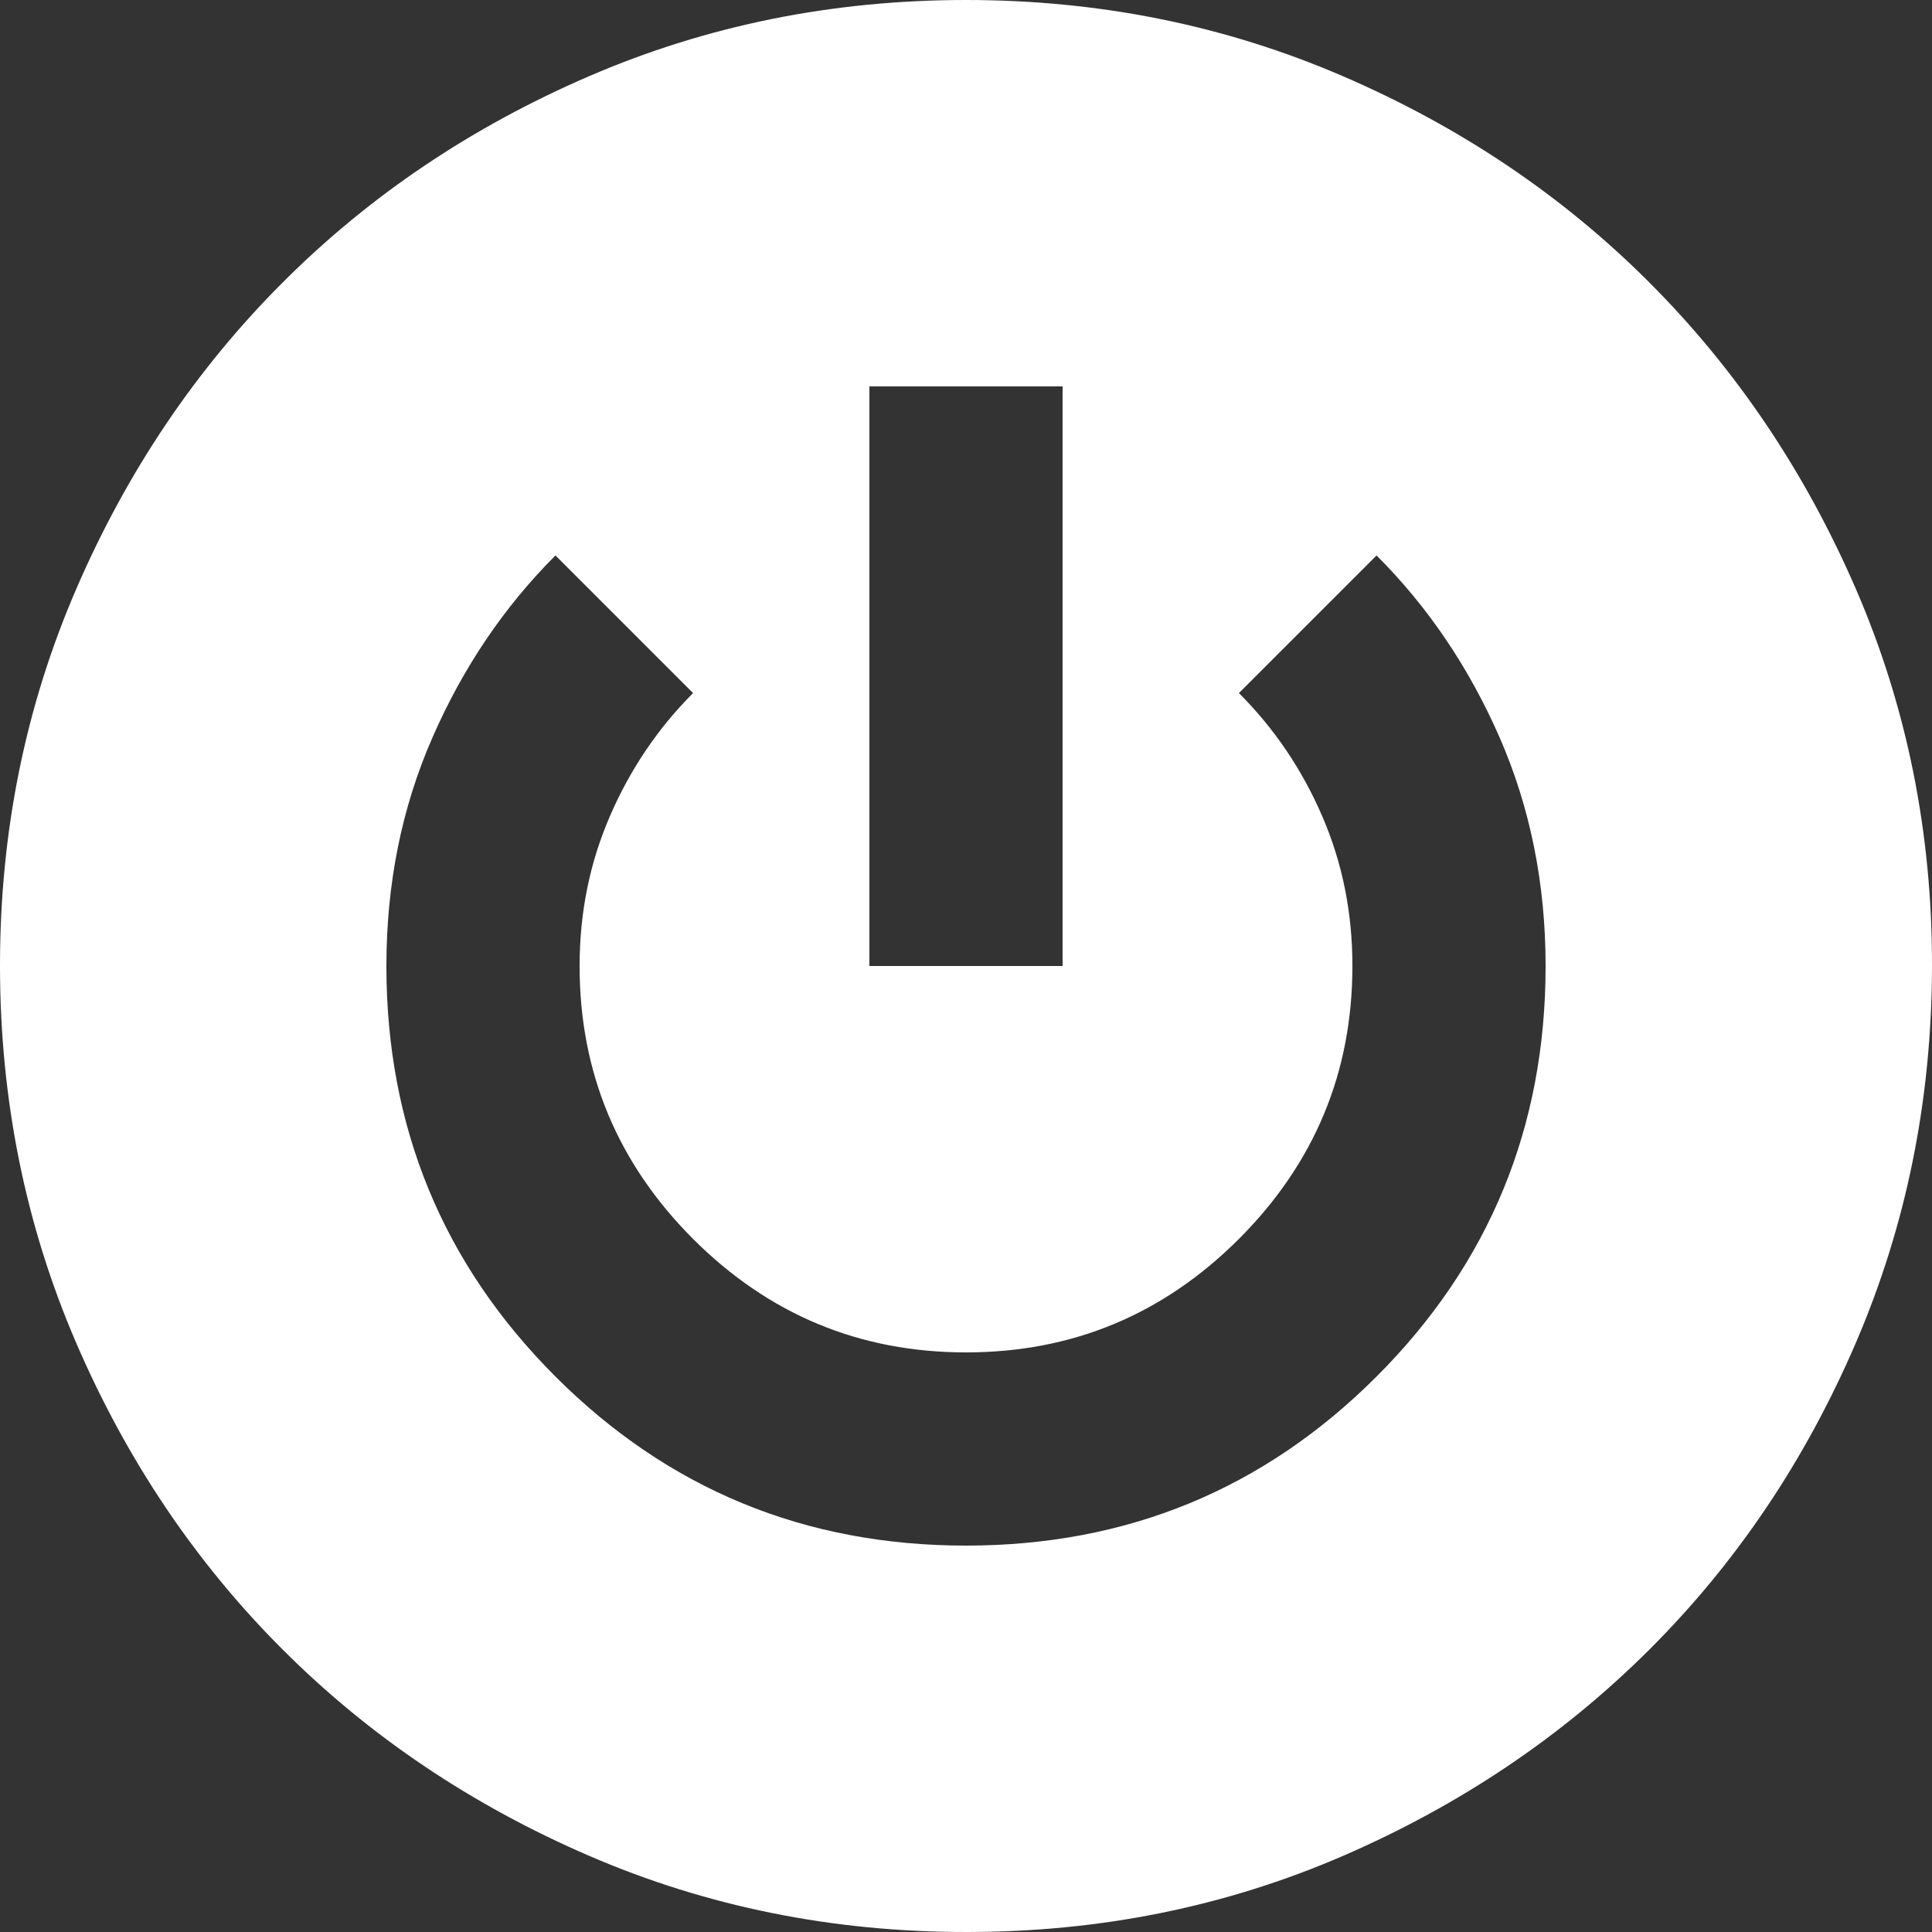 <svg width="30" height="30" viewBox="0 0 30 30" fill="none" xmlns="http://www.w3.org/2000/svg">
    <rect x="0" y="0" width="30" height="30" fill="#333333" stroke="none"/>
    <path
        d="M15 30C12.925 30 10.975 29.606 9.15 28.818C7.325 28.03 5.737 26.962 4.388 25.613C3.038 24.264 1.969 22.676 1.182 20.85C0.395 19.024 0.001 17.074 1.89873e-06 15C-0.001 12.926 0.393 10.976 1.182 9.15C1.971 7.324 3.039 5.737 4.388 4.388C5.736 3.038 7.323 1.97 9.15 1.182C10.977 0.394 12.927 0 15 0C17.073 0 19.023 0.394 20.85 1.182C22.677 1.97 24.265 3.038 25.613 4.388C26.96 5.737 28.029 7.324 28.82 9.15C29.61 10.976 30.003 12.926 30 15C29.997 17.074 29.603 19.024 28.818 20.85C28.033 22.676 26.965 24.264 25.613 25.613C24.261 26.962 22.673 28.03 20.85 28.82C19.027 29.608 17.077 30.002 15 30ZM15 24C17.5 24 19.625 23.125 21.375 21.375C23.125 19.625 24 17.5 24 15C24 13.725 23.762 12.543 23.288 11.456C22.812 10.367 22.175 9.424 21.375 8.625L19.238 10.762C19.788 11.312 20.219 11.95 20.532 12.675C20.845 13.4 21.001 14.175 21 15C21 16.65 20.413 18.062 19.238 19.238C18.062 20.413 16.65 21 15 21C13.35 21 11.938 20.413 10.762 19.238C9.588 18.062 9 16.65 9 15C9 14.175 9.156 13.4 9.47 12.675C9.783 11.95 10.213 11.312 10.762 10.762L8.625 8.625C7.825 9.425 7.188 10.369 6.713 11.457C6.237 12.545 6 13.726 6 15C6 17.5 6.875 19.625 8.625 21.375C10.375 23.125 12.5 24 15 24ZM13.5 15H16.5V6H13.5V15Z"
        fill="white" />
</svg>
